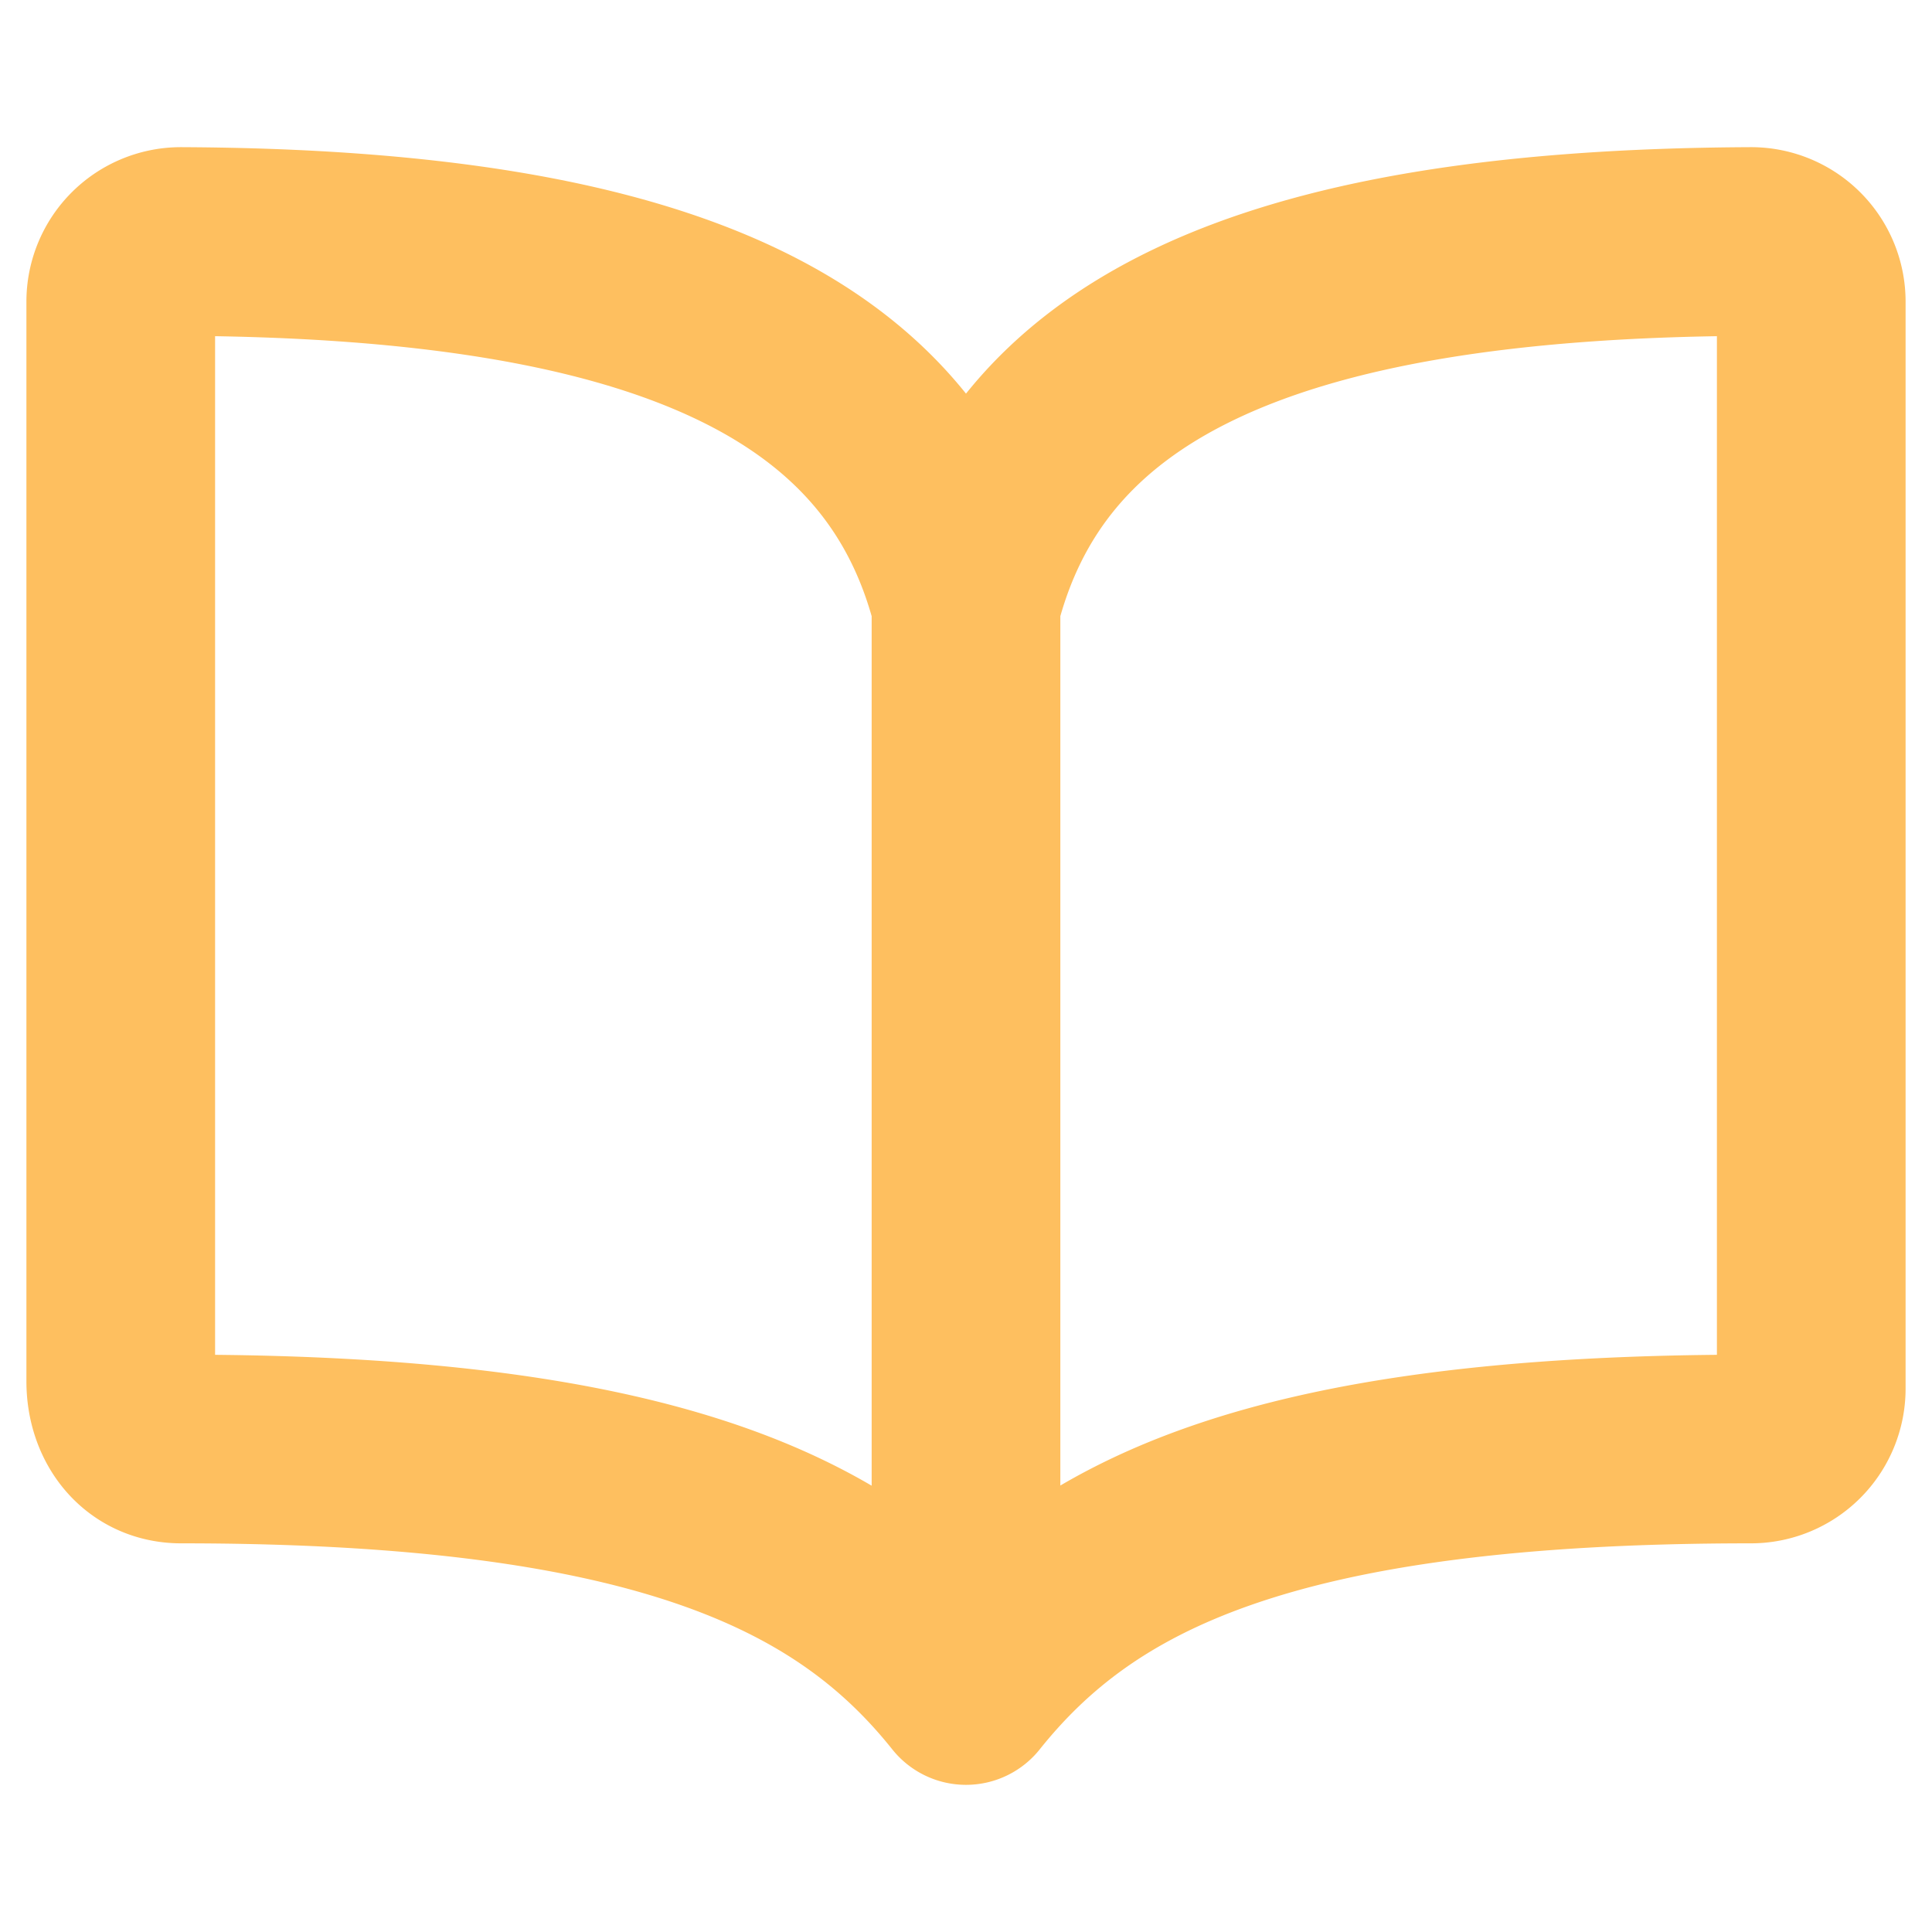 <svg xmlns="http://www.w3.org/2000/svg" class="ionicon s-ion-icon" viewBox="0 0 512 512"><title>Book</title>
<path d="M256 160c16-63.16 76.43-95.41 208-96a15.94 15.94 0 0116 16v288a16 16 0 01-16 16c-128 0-177.45 25.81-208 64-30.37-38-80-64-208-64-9.88 0-16-8.05-16-17.93V80a15.94 15.94 0 0116-16c131.57.59 192 32.84 208 96zM256 160v288"
    fill='none'
    stroke="#febf5f"
    stroke-width="50"
    stroke-linecap="round"
    stroke-linejoin="round"
    class="ionicon-fill-none ionicon-stroke-width">
</path>
</svg>
